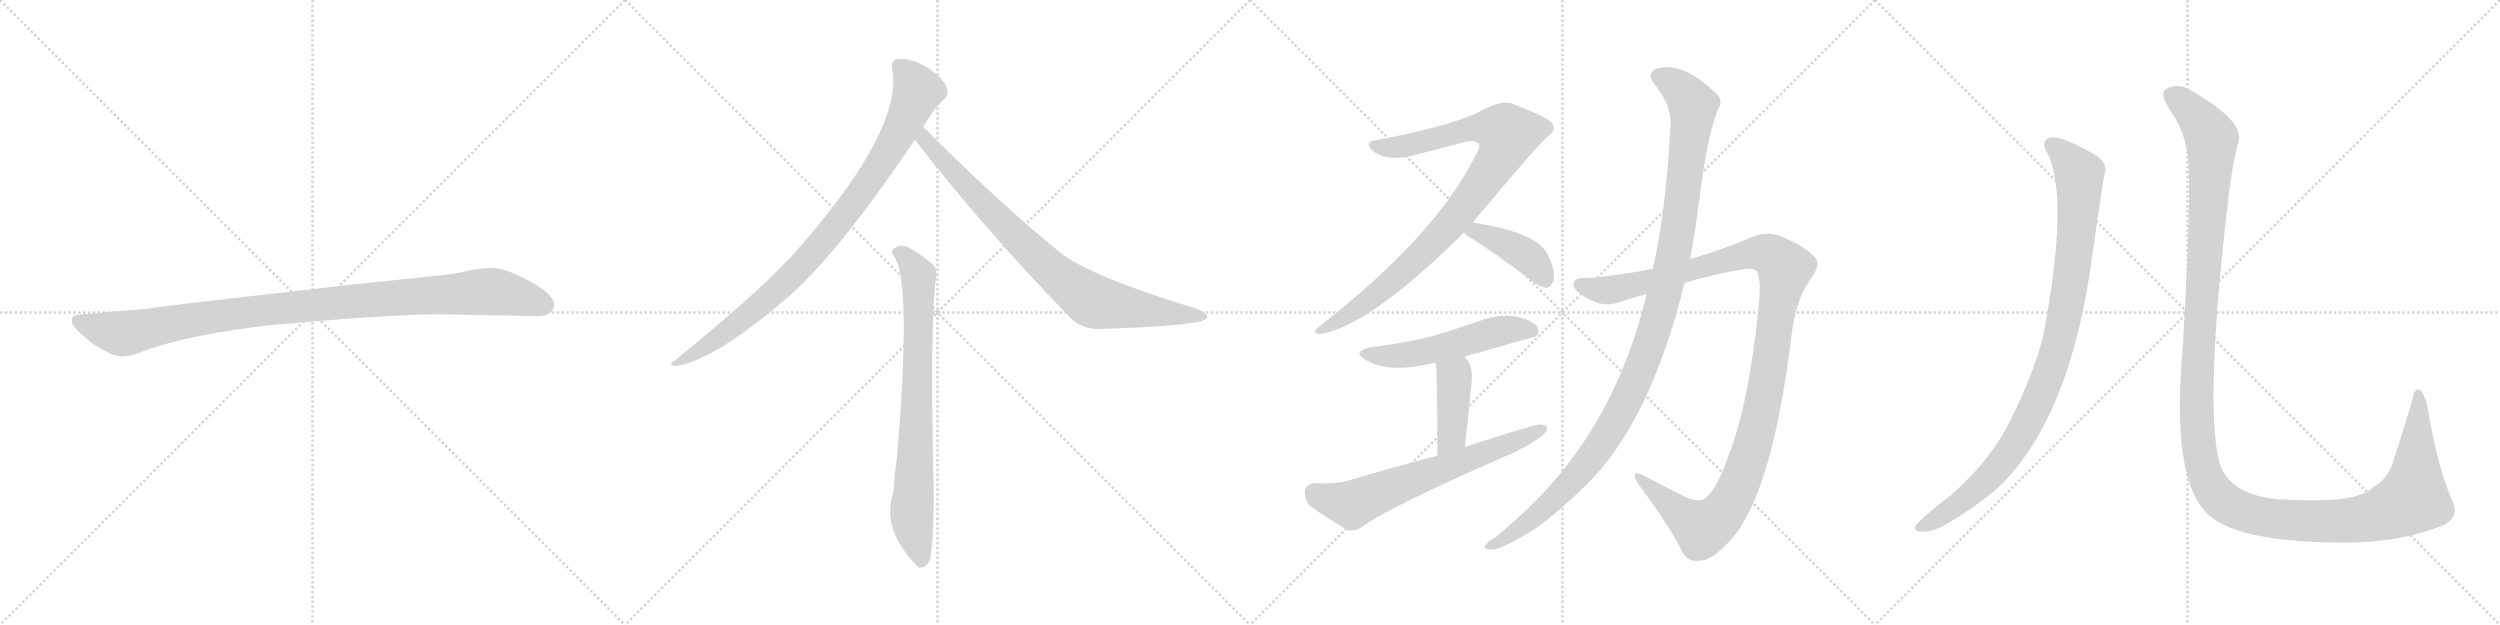 <svg version="1.1" viewBox="0 0 4096 1024" xmlns="http://www.w3.org/2000/svg">
  <g stroke="lightgray" stroke-dasharray="1,1" stroke-width="1" transform="scale(4, 4)">
    <line x1="0" y1="0" x2="256" y2="256"></line>
    <line x1="256" y1="0" x2="0" y2="256"></line>
    <line x1="128" y1="0" x2="128" y2="256"></line>
    <line x1="0" y1="128" x2="256" y2="128"></line>
    <line x1="256" y1="0" x2="512" y2="256"></line>
    <line x1="512" y1="0" x2="256" y2="256"></line>
    <line x1="384" y1="0" x2="384" y2="256"></line>
    <line x1="256" y1="128" x2="512" y2="128"></line>
    <line x1="512" y1="0" x2="768" y2="256"></line>
    <line x1="768" y1="0" x2="512" y2="256"></line>
    <line x1="640" y1="0" x2="640" y2="256"></line>
    <line x1="512" y1="128" x2="768" y2="128"></line>
    <line x1="768" y1="0" x2="1024" y2="256"></line>
    <line x1="1024" y1="0" x2="768" y2="256"></line>
    <line x1="896" y1="0" x2="896" y2="256"></line>
    <line x1="768" y1="128" x2="1024" y2="128"></line>
  </g>
<g transform="scale(1, -1) translate(0, -850)">
   <style type="text/css">
    @keyframes keyframes0 {
      from {
       stroke: black;
       stroke-dashoffset: 1030;
       stroke-width: 128;
       }
       77% {
       animation-timing-function: step-end;
       stroke: black;
       stroke-dashoffset: 0;
       stroke-width: 128;
       }
       to {
       stroke: black;
       stroke-width: 1024;
       }
       }
       #make-me-a-hanzi-animation-0 {
         animation: keyframes0 1.088s both;
         animation-delay: 0s;
         animation-timing-function: linear;
       }
    @keyframes keyframes1 {
      from {
       stroke: black;
       stroke-dashoffset: 911;
       stroke-width: 128;
       }
       75% {
       animation-timing-function: step-end;
       stroke: black;
       stroke-dashoffset: 0;
       stroke-width: 128;
       }
       to {
       stroke: black;
       stroke-width: 1024;
       }
       }
       #make-me-a-hanzi-animation-1 {
         animation: keyframes1 0.991s both;
         animation-delay: 1.088s;
         animation-timing-function: linear;
       }
    @keyframes keyframes2 {
      from {
       stroke: black;
       stroke-dashoffset: 831;
       stroke-width: 128;
       }
       73% {
       animation-timing-function: step-end;
       stroke: black;
       stroke-dashoffset: 0;
       stroke-width: 128;
       }
       to {
       stroke: black;
       stroke-width: 1024;
       }
       }
       #make-me-a-hanzi-animation-2 {
         animation: keyframes2 0.926s both;
         animation-delay: 2.08s;
         animation-timing-function: linear;
       }
    @keyframes keyframes3 {
      from {
       stroke: black;
       stroke-dashoffset: 777;
       stroke-width: 128;
       }
       72% {
       animation-timing-function: step-end;
       stroke: black;
       stroke-dashoffset: 0;
       stroke-width: 128;
       }
       to {
       stroke: black;
       stroke-width: 1024;
       }
       }
       #make-me-a-hanzi-animation-3 {
         animation: keyframes3 0.882s both;
         animation-delay: 3.006s;
         animation-timing-function: linear;
       }
    @keyframes keyframes4 {
      from {
       stroke: black;
       stroke-dashoffset: 932;
       stroke-width: 128;
       }
       75% {
       animation-timing-function: step-end;
       stroke: black;
       stroke-dashoffset: 0;
       stroke-width: 128;
       }
       to {
       stroke: black;
       stroke-width: 1024;
       }
       }
       #make-me-a-hanzi-animation-4 {
         animation: keyframes4 1.008s both;
         animation-delay: 3.888s;
         animation-timing-function: linear;
       }
    @keyframes keyframes5 {
      from {
       stroke: black;
       stroke-dashoffset: 409;
       stroke-width: 128;
       }
       57% {
       animation-timing-function: step-end;
       stroke: black;
       stroke-dashoffset: 0;
       stroke-width: 128;
       }
       to {
       stroke: black;
       stroke-width: 1024;
       }
       }
       #make-me-a-hanzi-animation-5 {
         animation: keyframes5 0.583s both;
         animation-delay: 4.897s;
         animation-timing-function: linear;
       }
    @keyframes keyframes6 {
      from {
       stroke: black;
       stroke-dashoffset: 536;
       stroke-width: 128;
       }
       64% {
       animation-timing-function: step-end;
       stroke: black;
       stroke-dashoffset: 0;
       stroke-width: 128;
       }
       to {
       stroke: black;
       stroke-width: 1024;
       }
       }
       #make-me-a-hanzi-animation-6 {
         animation: keyframes6 0.686s both;
         animation-delay: 5.479s;
         animation-timing-function: linear;
       }
    @keyframes keyframes7 {
      from {
       stroke: black;
       stroke-dashoffset: 413;
       stroke-width: 128;
       }
       57% {
       animation-timing-function: step-end;
       stroke: black;
       stroke-dashoffset: 0;
       stroke-width: 128;
       }
       to {
       stroke: black;
       stroke-width: 1024;
       }
       }
       #make-me-a-hanzi-animation-7 {
         animation: keyframes7 0.586s both;
         animation-delay: 6.166s;
         animation-timing-function: linear;
       }
    @keyframes keyframes8 {
      from {
       stroke: black;
       stroke-dashoffset: 657;
       stroke-width: 128;
       }
       68% {
       animation-timing-function: step-end;
       stroke: black;
       stroke-dashoffset: 0;
       stroke-width: 128;
       }
       to {
       stroke: black;
       stroke-width: 1024;
       }
       }
       #make-me-a-hanzi-animation-8 {
         animation: keyframes8 0.785s both;
         animation-delay: 6.752s;
         animation-timing-function: linear;
       }
    @keyframes keyframes9 {
      from {
       stroke: black;
       stroke-dashoffset: 1190;
       stroke-width: 128;
       }
       79% {
       animation-timing-function: step-end;
       stroke: black;
       stroke-dashoffset: 0;
       stroke-width: 128;
       }
       to {
       stroke: black;
       stroke-width: 1024;
       }
       }
       #make-me-a-hanzi-animation-9 {
         animation: keyframes9 1.218s both;
         animation-delay: 7.536s;
         animation-timing-function: linear;
       }
    @keyframes keyframes10 {
      from {
       stroke: black;
       stroke-dashoffset: 1161;
       stroke-width: 128;
       }
       79% {
       animation-timing-function: step-end;
       stroke: black;
       stroke-dashoffset: 0;
       stroke-width: 128;
       }
       to {
       stroke: black;
       stroke-width: 1024;
       }
       }
       #make-me-a-hanzi-animation-10 {
         animation: keyframes10 1.195s both;
         animation-delay: 8.755s;
         animation-timing-function: linear;
       }
    @keyframes keyframes11 {
      from {
       stroke: black;
       stroke-dashoffset: 988;
       stroke-width: 128;
       }
       76% {
       animation-timing-function: step-end;
       stroke: black;
       stroke-dashoffset: 0;
       stroke-width: 128;
       }
       to {
       stroke: black;
       stroke-width: 1024;
       }
       }
       #make-me-a-hanzi-animation-11 {
         animation: keyframes11 1.054s both;
         animation-delay: 9.95s;
         animation-timing-function: linear;
       }
    @keyframes keyframes12 {
      from {
       stroke: black;
       stroke-dashoffset: 1451;
       stroke-width: 128;
       }
       83% {
       animation-timing-function: step-end;
       stroke: black;
       stroke-dashoffset: 0;
       stroke-width: 128;
       }
       to {
       stroke: black;
       stroke-width: 1024;
       }
       }
       #make-me-a-hanzi-animation-12 {
         animation: keyframes12 1.431s both;
         animation-delay: 11.004s;
         animation-timing-function: linear;
       }
</style>
<path d="M 719.0 335.0 L 881.0 332.0 Q 904.0 332.0 908.0 349.0 Q 908.0 354.0 907.0 356.0 Q 900.0 373.0 863.0 392.0 Q 826.0 411.0 807.0 411.0 Q 787.0 411.0 765.0 406.0 Q 743.0 401.0 722.0 399.0 L 561.0 382.0 L 308.0 353.0 Q 244.0 345.0 240.0 344.0 L 133.0 335.0 Q 119.0 334.0 118.0 328.0 Q 116.0 321.0 122.0 314.0 Q 127.0 307.0 153.0 286.0 Q 186.0 265.0 201.0 266.0 Q 215.0 266.0 244.0 278.0 Q 314.0 302.0 440.0 317.0 Q 639.0 335.0 719.0 335.0 Z" fill="lightgray"></path> 
<path d="M 1513.0 642.0 Q 1525.0 666.0 1545.0 686.0 Q 1554.0 692.0 1552.0 702.0 Q 1551.0 712.0 1537.0 726.0 Q 1501.0 757.0 1469.0 753.0 Q 1459.0 750.0 1462.0 737.0 Q 1480.0 634.0 1294.0 427.0 Q 1290.0 424.0 1287.0 420.0 Q 1235.0 365.0 1104.0 258.0 Q 1094.0 254.0 1106.0 250.0 Q 1172.0 259.0 1300.0 371.0 Q 1381.0 446.0 1499.0 621.0 L 1513.0 642.0 Z" fill="lightgray"></path> 
<path d="M 1499.0 621.0 Q 1608.0 480.0 1750.0 333.0 Q 1771.0 309.0 1806.0 311.0 Q 1927.0 315.0 1965.0 323.0 Q 1977.0 326.0 1978.0 331.0 Q 1978.0 337.0 1961.0 344.0 Q 1784.0 398.0 1736.0 437.0 Q 1633.0 521.0 1513.0 642.0 C 1492.0 663.0 1481.0 645.0 1499.0 621.0 Z" fill="lightgray"></path> 
<path d="M 1466.0 428.0 Q 1494.0 383.0 1469.0 95.0 Q 1468.0 85.0 1466.0 73.0 Q 1465.0 45.0 1461.0 33.0 Q 1448.0 -21.0 1502.0 -77.0 Q 1503.0 -78.0 1506.0 -80.0 Q 1518.0 -81.0 1523.0 -68.0 Q 1529.0 -50.0 1530.0 34.0 Q 1523.0 328.0 1534.0 397.0 Q 1535.0 410.0 1529.0 416.0 Q 1505.0 437.0 1486.0 446.0 Q 1473.0 450.0 1464.0 442.0 Q 1458.0 438.0 1466.0 428.0 Z" fill="lightgray"></path> 
<path d="M 2413.0 485.5 Q 2519.0 612.5 2534.0 624.5 Q 2550.0 636.5 2544.0 645.5 Q 2543.0 655.5 2479.0 679.5 Q 2461.0 688.5 2417.0 663.5 Q 2359.0 639.5 2255.0 620.5 Q 2234.0 617.5 2249.0 602.5 Q 2274.0 584.5 2316.0 595.5 Q 2364.0 607.5 2400.0 617.5 Q 2416.0 621.5 2423.0 614.5 Q 2426.0 608.5 2415.0 590.5 Q 2349.0 461.5 2162.0 315.5 Q 2147.0 303.5 2162.0 302.5 Q 2243.0 314.5 2399.0 469.5 L 2413.0 485.5 Z" fill="lightgray"></path> 
<path d="M 2399.0 469.5 Q 2400.0 465.5 2406.0 462.5 Q 2451.0 434.5 2505.0 393.5 Q 2520.0 380.5 2533.0 378.5 Q 2540.0 378.5 2544.0 387.5 Q 2551.0 400.5 2536.0 432.5 Q 2521.0 468.5 2413.0 485.5 C 2385.0 490.5 2385.0 490.5 2399.0 469.5 Z" fill="lightgray"></path> 
<path d="M 2399.0 265.5 Q 2514.0 298.5 2516.0 298.5 Q 2523.0 305.5 2519.0 314.5 Q 2512.0 324.5 2484.0 331.5 Q 2454.0 335.5 2425.0 324.5 Q 2388.0 311.5 2347.0 299.5 Q 2301.0 287.5 2248.0 281.5 Q 2212.0 274.5 2239.0 259.5 Q 2278.0 237.5 2349.0 255.5 Q 2350.0 255.5 2352.0 255.5 L 2399.0 265.5 Z" fill="lightgray"></path> 
<path d="M 2352.0 255.5 Q 2355.0 243.5 2355.0 103.5 C 2355.0 73.5 2397.0 87.5 2400.0 117.5 Q 2406.0 171.5 2410.0 213.5 Q 2416.0 252.5 2399.0 265.5 C 2377.0 286.5 2348.0 285.5 2352.0 255.5 Z" fill="lightgray"></path> 
<path d="M 2355.0 103.5 Q 2286.0 85.5 2212.0 63.5 Q 2190.0 56.5 2155.0 58.5 Q 2140.0 57.5 2138.0 45.5 Q 2137.0 30.5 2146.0 21.5 Q 2171.0 2.5 2208.0 -18.5 Q 2220.0 -21.5 2233.0 -12.5 Q 2272.0 17.5 2471.0 104.5 Q 2499.0 116.5 2520.0 131.5 Q 2535.0 140.5 2535.0 150.5 Q 2529.0 156.5 2515.0 153.5 Q 2460.0 137.5 2400.0 117.5 L 2355.0 103.5 Z" fill="lightgray"></path> 
<path d="M 2760.0 386.5 Q 2809.0 401.5 2861.0 409.5 Q 2876.0 410.5 2879.0 404.5 Q 2886.0 388.5 2881.0 344.5 Q 2865.0 187.5 2832.0 103.5 Q 2814.0 51.5 2796.0 35.5 Q 2786.0 25.5 2764.0 34.5 Q 2725.0 53.5 2692.0 71.5 Q 2670.0 81.5 2683.0 58.5 Q 2729.0 -2.5 2753.0 -47.5 Q 2762.0 -72.5 2786.0 -68.5 Q 2805.0 -67.5 2830.0 -40.5 Q 2902.0 29.5 2935.0 298.5 Q 2942.0 359.5 2967.0 393.5 Q 2983.0 415.5 2975.0 426.5 Q 2959.0 445.5 2923.0 460.5 Q 2898.0 473.5 2870.0 461.5 Q 2827.0 442.5 2769.0 425.5 L 2708.0 409.5 Q 2639.0 396.5 2598.0 394.5 Q 2579.0 395.5 2578.0 384.5 Q 2577.0 374.5 2600.0 361.5 Q 2628.0 345.5 2652.0 354.5 Q 2673.0 361.5 2698.0 368.5 L 2760.0 386.5 Z" fill="lightgray"></path> 
<path d="M 2698.0 368.5 Q 2647.0 155.5 2506.0 19.5 Q 2481.0 -4.5 2449.0 -31.5 Q 2436.0 -38.5 2433.0 -43.5 Q 2429.0 -50.5 2446.0 -50.5 Q 2458.0 -50.5 2507.0 -21.5 Q 2541.0 -0.5 2597.0 53.5 Q 2703.0 155.5 2760.0 386.5 L 2769.0 425.5 Q 2778.0 473.5 2784.0 521.5 Q 2797.0 629.5 2816.0 673.5 Q 2823.0 685.5 2814.0 694.5 Q 2760.0 748.5 2717.0 738.5 Q 2695.0 731.5 2711.0 711.5 Q 2739.0 677.5 2737.0 645.5 Q 2730.0 507.5 2708.0 409.5 L 2698.0 368.5 Z" fill="lightgray"></path> 
<path d="M 3356.0 596.0 Q 3390.0 521.0 3347.0 297.0 Q 3331.0 236.0 3296.0 166.0 Q 3265.0 100.0 3199.0 41.0 Q 3148.0 2.0 3138.0 -12.0 Q 3135.0 -21.0 3149.0 -21.0 Q 3168.0 -22.0 3192.0 -7.0 Q 3244.0 24.0 3278.0 55.0 Q 3386.0 163.0 3423.0 397.0 Q 3441.0 523.0 3447.0 560.0 Q 3456.0 582.0 3433.0 596.0 Q 3379.0 627.0 3362.0 625.0 Q 3340.0 622.0 3356.0 596.0 Z" fill="lightgray"></path> 
<path d="M 3586.0 568.0 Q 3589.0 496.0 3576.0 278.0 Q 3558.0 76.0 3611.0 14.0 Q 3656.0 -40.0 3848.0 -39.0 Q 3930.0 -38.0 3991.0 -15.0 Q 4033.0 -2.0 4018.0 29.0 Q 3993.0 86.0 3977.0 185.0 Q 3973.0 201.0 3967.0 209.0 Q 3957.0 218.0 3953.0 198.0 Q 3937.0 141.0 3922.0 98.0 Q 3915.0 67.0 3887.0 51.0 Q 3862.0 24.0 3734.0 32.0 Q 3661.0 38.0 3640.0 82.0 Q 3610.0 157.0 3647.0 491.0 Q 3656.0 576.0 3667.0 616.0 Q 3680.0 650.0 3591.0 701.0 Q 3569.0 716.0 3549.0 704.0 Q 3536.0 697.0 3559.0 664.0 Q 3586.0 624.0 3586.0 568.0 Z" fill="lightgray"></path> 
      <clipPath id="make-me-a-hanzi-clip-0">
      <path d="M 719.0 335.0 L 881.0 332.0 Q 904.0 332.0 908.0 349.0 Q 908.0 354.0 907.0 356.0 Q 900.0 373.0 863.0 392.0 Q 826.0 411.0 807.0 411.0 Q 787.0 411.0 765.0 406.0 Q 743.0 401.0 722.0 399.0 L 561.0 382.0 L 308.0 353.0 Q 244.0 345.0 240.0 344.0 L 133.0 335.0 Q 119.0 334.0 118.0 328.0 Q 116.0 321.0 122.0 314.0 Q 127.0 307.0 153.0 286.0 Q 186.0 265.0 201.0 266.0 Q 215.0 266.0 244.0 278.0 Q 314.0 302.0 440.0 317.0 Q 639.0 335.0 719.0 335.0 Z" fill="lightgray"></path>
      </clipPath>
      <path clip-path="url(#make-me-a-hanzi-clip-0)" d="M 128.0 323.0 L 199.0 303.0 L 414.0 340.0 L 791.0 372.0 L 840.0 367.0 L 892.0 350.0 " fill="none" id="make-me-a-hanzi-animation-0" stroke-dasharray="902 1804" stroke-linecap="round"></path>

      <clipPath id="make-me-a-hanzi-clip-1">
      <path d="M 1513.0 642.0 Q 1525.0 666.0 1545.0 686.0 Q 1554.0 692.0 1552.0 702.0 Q 1551.0 712.0 1537.0 726.0 Q 1501.0 757.0 1469.0 753.0 Q 1459.0 750.0 1462.0 737.0 Q 1480.0 634.0 1294.0 427.0 Q 1290.0 424.0 1287.0 420.0 Q 1235.0 365.0 1104.0 258.0 Q 1094.0 254.0 1106.0 250.0 Q 1172.0 259.0 1300.0 371.0 Q 1381.0 446.0 1499.0 621.0 L 1513.0 642.0 Z" fill="lightgray"></path>
      </clipPath>
      <path clip-path="url(#make-me-a-hanzi-clip-1)" d="M 1472.0 742.0 L 1492.0 722.0 L 1501.0 694.0 L 1471.0 628.0 L 1409.0 531.0 L 1314.0 415.0 L 1263.0 365.0 L 1192.0 307.0 L 1110.0 255.0 " fill="none" id="make-me-a-hanzi-animation-1" stroke-dasharray="783 1566" stroke-linecap="round"></path>

      <clipPath id="make-me-a-hanzi-clip-2">
      <path d="M 1499.0 621.0 Q 1608.0 480.0 1750.0 333.0 Q 1771.0 309.0 1806.0 311.0 Q 1927.0 315.0 1965.0 323.0 Q 1977.0 326.0 1978.0 331.0 Q 1978.0 337.0 1961.0 344.0 Q 1784.0 398.0 1736.0 437.0 Q 1633.0 521.0 1513.0 642.0 C 1492.0 663.0 1481.0 645.0 1499.0 621.0 Z" fill="lightgray"></path>
      </clipPath>
      <path clip-path="url(#make-me-a-hanzi-clip-2)" d="M 1516.0 632.0 L 1515.0 621.0 L 1617.0 510.0 L 1720.0 409.0 L 1774.0 367.0 L 1816.0 350.0 L 1970.0 330.0 " fill="none" id="make-me-a-hanzi-animation-2" stroke-dasharray="703 1406" stroke-linecap="round"></path>

      <clipPath id="make-me-a-hanzi-clip-3">
      <path d="M 1466.0 428.0 Q 1494.0 383.0 1469.0 95.0 Q 1468.0 85.0 1466.0 73.0 Q 1465.0 45.0 1461.0 33.0 Q 1448.0 -21.0 1502.0 -77.0 Q 1503.0 -78.0 1506.0 -80.0 Q 1518.0 -81.0 1523.0 -68.0 Q 1529.0 -50.0 1530.0 34.0 Q 1523.0 328.0 1534.0 397.0 Q 1535.0 410.0 1529.0 416.0 Q 1505.0 437.0 1486.0 446.0 Q 1473.0 450.0 1464.0 442.0 Q 1458.0 438.0 1466.0 428.0 Z" fill="lightgray"></path>
      </clipPath>
      <path clip-path="url(#make-me-a-hanzi-clip-3)" d="M 1473.0 436.0 L 1484.0 430.0 L 1505.0 398.0 L 1494.0 12.0 L 1509.0 -71.0 " fill="none" id="make-me-a-hanzi-animation-3" stroke-dasharray="649 1298" stroke-linecap="round"></path>

      <clipPath id="make-me-a-hanzi-clip-4">
      <path d="M 2413.0 485.5 Q 2519.0 612.5 2534.0 624.5 Q 2550.0 636.5 2544.0 645.5 Q 2543.0 655.5 2479.0 679.5 Q 2461.0 688.5 2417.0 663.5 Q 2359.0 639.5 2255.0 620.5 Q 2234.0 617.5 2249.0 602.5 Q 2274.0 584.5 2316.0 595.5 Q 2364.0 607.5 2400.0 617.5 Q 2416.0 621.5 2423.0 614.5 Q 2426.0 608.5 2415.0 590.5 Q 2349.0 461.5 2162.0 315.5 Q 2147.0 303.5 2162.0 302.5 Q 2243.0 314.5 2399.0 469.5 L 2413.0 485.5 Z" fill="lightgray"></path>
      </clipPath>
      <path clip-path="url(#make-me-a-hanzi-clip-4)" d="M 2252.0 611.5 L 2291.0 608.5 L 2420.0 640.5 L 2456.0 638.5 L 2471.0 630.5 L 2453.0 586.5 L 2359.0 463.5 L 2276.0 384.5 L 2219.0 340.5 L 2165.0 309.5 " fill="none" id="make-me-a-hanzi-animation-4" stroke-dasharray="804 1608" stroke-linecap="round"></path>

      <clipPath id="make-me-a-hanzi-clip-5">
      <path d="M 2399.0 469.5 Q 2400.0 465.5 2406.0 462.5 Q 2451.0 434.5 2505.0 393.5 Q 2520.0 380.5 2533.0 378.5 Q 2540.0 378.5 2544.0 387.5 Q 2551.0 400.5 2536.0 432.5 Q 2521.0 468.5 2413.0 485.5 C 2385.0 490.5 2385.0 490.5 2399.0 469.5 Z" fill="lightgray"></path>
      </clipPath>
      <path clip-path="url(#make-me-a-hanzi-clip-5)" d="M 2407.0 470.5 L 2422.0 471.5 L 2497.0 434.5 L 2519.0 414.5 L 2530.0 392.5 " fill="none" id="make-me-a-hanzi-animation-5" stroke-dasharray="281 562" stroke-linecap="round"></path>

      <clipPath id="make-me-a-hanzi-clip-6">
      <path d="M 2399.0 265.5 Q 2514.0 298.5 2516.0 298.5 Q 2523.0 305.5 2519.0 314.5 Q 2512.0 324.5 2484.0 331.5 Q 2454.0 335.5 2425.0 324.5 Q 2388.0 311.5 2347.0 299.5 Q 2301.0 287.5 2248.0 281.5 Q 2212.0 274.5 2239.0 259.5 Q 2278.0 237.5 2349.0 255.5 Q 2350.0 255.5 2352.0 255.5 L 2399.0 265.5 Z" fill="lightgray"></path>
      </clipPath>
      <path clip-path="url(#make-me-a-hanzi-clip-6)" d="M 2240.0 271.5 L 2301.0 267.5 L 2406.0 290.5 L 2463.0 309.5 L 2499.0 310.5 L 2513.0 304.5 " fill="none" id="make-me-a-hanzi-animation-6" stroke-dasharray="408 816" stroke-linecap="round"></path>

      <clipPath id="make-me-a-hanzi-clip-7">
      <path d="M 2352.0 255.5 Q 2355.0 243.5 2355.0 103.5 C 2355.0 73.5 2397.0 87.5 2400.0 117.5 Q 2406.0 171.5 2410.0 213.5 Q 2416.0 252.5 2399.0 265.5 C 2377.0 286.5 2348.0 285.5 2352.0 255.5 Z" fill="lightgray"></path>
      </clipPath>
      <path clip-path="url(#make-me-a-hanzi-clip-7)" d="M 2358.0 254.5 L 2382.0 232.5 L 2383.0 224.5 L 2378.0 135.5 L 2359.0 116.5 " fill="none" id="make-me-a-hanzi-animation-7" stroke-dasharray="285 570" stroke-linecap="round"></path>

      <clipPath id="make-me-a-hanzi-clip-8">
      <path d="M 2355.0 103.5 Q 2286.0 85.5 2212.0 63.5 Q 2190.0 56.5 2155.0 58.5 Q 2140.0 57.5 2138.0 45.5 Q 2137.0 30.5 2146.0 21.5 Q 2171.0 2.5 2208.0 -18.5 Q 2220.0 -21.5 2233.0 -12.5 Q 2272.0 17.5 2471.0 104.5 Q 2499.0 116.5 2520.0 131.5 Q 2535.0 140.5 2535.0 150.5 Q 2529.0 156.5 2515.0 153.5 Q 2460.0 137.5 2400.0 117.5 L 2355.0 103.5 Z" fill="lightgray"></path>
      </clipPath>
      <path clip-path="url(#make-me-a-hanzi-clip-8)" d="M 2154.0 42.5 L 2215.0 23.5 L 2529.0 147.5 " fill="none" id="make-me-a-hanzi-animation-8" stroke-dasharray="529 1058" stroke-linecap="round"></path>

      <clipPath id="make-me-a-hanzi-clip-9">
      <path d="M 2760.0 386.5 Q 2809.0 401.5 2861.0 409.5 Q 2876.0 410.5 2879.0 404.5 Q 2886.0 388.5 2881.0 344.5 Q 2865.0 187.5 2832.0 103.5 Q 2814.0 51.5 2796.0 35.5 Q 2786.0 25.5 2764.0 34.5 Q 2725.0 53.5 2692.0 71.5 Q 2670.0 81.5 2683.0 58.5 Q 2729.0 -2.5 2753.0 -47.5 Q 2762.0 -72.5 2786.0 -68.5 Q 2805.0 -67.5 2830.0 -40.5 Q 2902.0 29.5 2935.0 298.5 Q 2942.0 359.5 2967.0 393.5 Q 2983.0 415.5 2975.0 426.5 Q 2959.0 445.5 2923.0 460.5 Q 2898.0 473.5 2870.0 461.5 Q 2827.0 442.5 2769.0 425.5 L 2708.0 409.5 Q 2639.0 396.5 2598.0 394.5 Q 2579.0 395.5 2578.0 384.5 Q 2577.0 374.5 2600.0 361.5 Q 2628.0 345.5 2652.0 354.5 Q 2673.0 361.5 2698.0 368.5 L 2760.0 386.5 Z" fill="lightgray"></path>
      </clipPath>
      <path clip-path="url(#make-me-a-hanzi-clip-9)" d="M 2589.0 382.5 L 2641.0 374.5 L 2874.0 435.5 L 2904.0 430.5 L 2924.0 410.5 L 2884.0 168.5 L 2862.0 88.5 L 2831.0 21.5 L 2812.0 -1.5 L 2789.0 -15.5 L 2750.0 9.5 L 2693.0 60.5 " fill="none" id="make-me-a-hanzi-animation-9" stroke-dasharray="1062 2124" stroke-linecap="round"></path>

      <clipPath id="make-me-a-hanzi-clip-10">
      <path d="M 2698.0 368.5 Q 2647.0 155.5 2506.0 19.5 Q 2481.0 -4.5 2449.0 -31.5 Q 2436.0 -38.5 2433.0 -43.5 Q 2429.0 -50.5 2446.0 -50.5 Q 2458.0 -50.5 2507.0 -21.5 Q 2541.0 -0.5 2597.0 53.5 Q 2703.0 155.5 2760.0 386.5 L 2769.0 425.5 Q 2778.0 473.5 2784.0 521.5 Q 2797.0 629.5 2816.0 673.5 Q 2823.0 685.5 2814.0 694.5 Q 2760.0 748.5 2717.0 738.5 Q 2695.0 731.5 2711.0 711.5 Q 2739.0 677.5 2737.0 645.5 Q 2730.0 507.5 2708.0 409.5 L 2698.0 368.5 Z" fill="lightgray"></path>
      </clipPath>
      <path clip-path="url(#make-me-a-hanzi-clip-10)" d="M 2718.0 724.5 L 2760.0 697.5 L 2774.0 671.5 L 2743.0 437.5 L 2701.0 279.5 L 2651.0 167.5 L 2601.0 91.5 L 2530.0 16.5 L 2440.0 -45.5 " fill="none" id="make-me-a-hanzi-animation-10" stroke-dasharray="1033 2066" stroke-linecap="round"></path>

      <clipPath id="make-me-a-hanzi-clip-11">
      <path d="M 3356.0 596.0 Q 3390.0 521.0 3347.0 297.0 Q 3331.0 236.0 3296.0 166.0 Q 3265.0 100.0 3199.0 41.0 Q 3148.0 2.0 3138.0 -12.0 Q 3135.0 -21.0 3149.0 -21.0 Q 3168.0 -22.0 3192.0 -7.0 Q 3244.0 24.0 3278.0 55.0 Q 3386.0 163.0 3423.0 397.0 Q 3441.0 523.0 3447.0 560.0 Q 3456.0 582.0 3433.0 596.0 Q 3379.0 627.0 3362.0 625.0 Q 3340.0 622.0 3356.0 596.0 Z" fill="lightgray"></path>
      </clipPath>
      <path clip-path="url(#make-me-a-hanzi-clip-11)" d="M 3363.0 610.0 L 3392.0 586.0 L 3405.0 569.0 L 3407.0 554.0 L 3403.0 472.0 L 3387.0 355.0 L 3357.0 239.0 L 3323.0 160.0 L 3274.0 85.0 L 3228.0 40.0 L 3146.0 -14.0 " fill="none" id="make-me-a-hanzi-animation-11" stroke-dasharray="860 1720" stroke-linecap="round"></path>

      <clipPath id="make-me-a-hanzi-clip-12">
      <path d="M 3586.0 568.0 Q 3589.0 496.0 3576.0 278.0 Q 3558.0 76.0 3611.0 14.0 Q 3656.0 -40.0 3848.0 -39.0 Q 3930.0 -38.0 3991.0 -15.0 Q 4033.0 -2.0 4018.0 29.0 Q 3993.0 86.0 3977.0 185.0 Q 3973.0 201.0 3967.0 209.0 Q 3957.0 218.0 3953.0 198.0 Q 3937.0 141.0 3922.0 98.0 Q 3915.0 67.0 3887.0 51.0 Q 3862.0 24.0 3734.0 32.0 Q 3661.0 38.0 3640.0 82.0 Q 3610.0 157.0 3647.0 491.0 Q 3656.0 576.0 3667.0 616.0 Q 3680.0 650.0 3591.0 701.0 Q 3569.0 716.0 3549.0 704.0 Q 3536.0 697.0 3559.0 664.0 Q 3586.0 624.0 3586.0 568.0 Z" fill="lightgray"></path>
      </clipPath>
      <path clip-path="url(#make-me-a-hanzi-clip-12)" d="M 3559.0 693.0 L 3588.0 672.0 L 3624.0 621.0 L 3598.0 181.0 L 3608.0 88.0 L 3633.0 37.0 L 3670.0 13.0 L 3693.0 6.0 L 3773.0 -4.0 L 3870.0 0.0 L 3934.0 22.0 L 3954.0 33.0 L 3955.0 39.0 L 3964.0 174.0 L 3961.0 202.0 " fill="none" id="make-me-a-hanzi-animation-12" stroke-dasharray="1323 2646" stroke-linecap="round"></path>

</g>
</svg>
